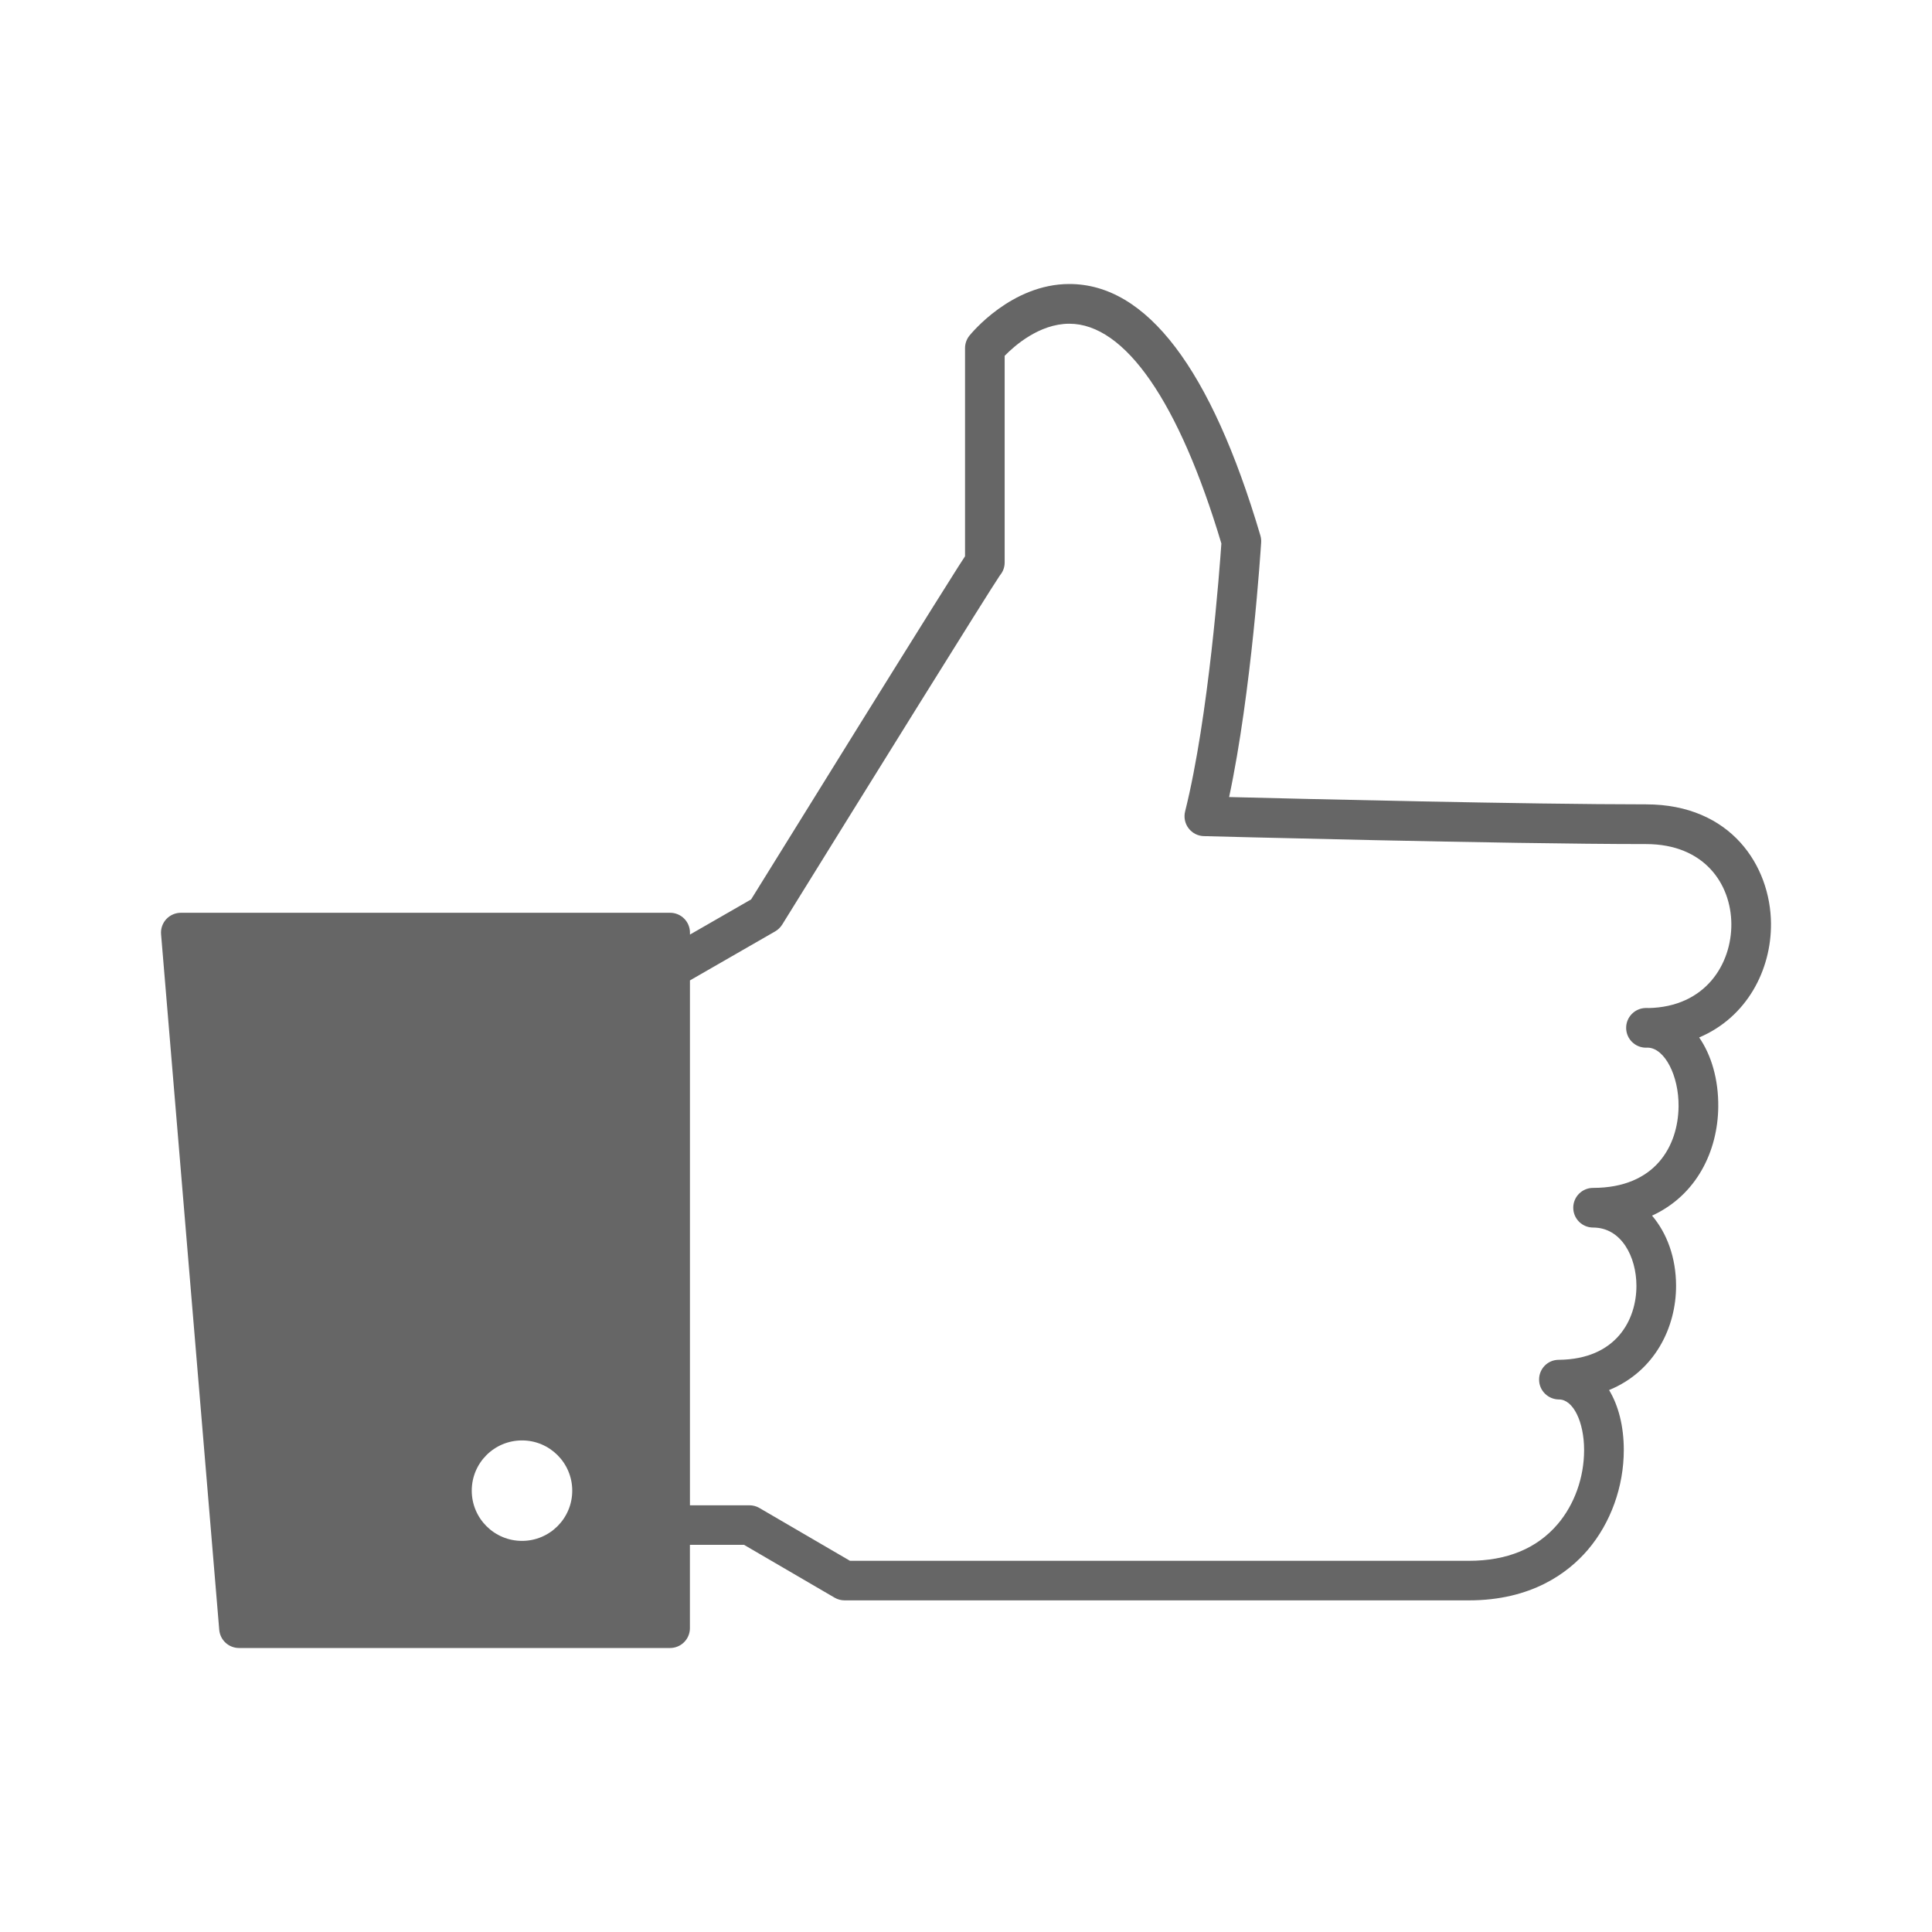 <?xml version="1.0" encoding="UTF-8" standalone="no"?>
<svg
   xmlns:dc="http://purl.org/dc/elements/1.1/"
   xmlns:cc="http://creativecommons.org/ns#"
   xmlns:rdf="http://www.w3.org/1999/02/22-rdf-syntax-ns#"
   xmlns:svg="http://www.w3.org/2000/svg"
   xmlns="http://www.w3.org/2000/svg"
   xmlns:sodipodi="http://sodipodi.sourceforge.net/DTD/sodipodi-0.dtd"
   xmlns:inkscape="http://www.inkscape.org/namespaces/inkscape"
   version="1.1"
   x="0px"
   y="0px"
   viewBox="0 0 84 84"
   enable-background="new 0 0 100 100"
   xml:space="preserve"
   id="svg31"
   sodipodi:docname="approve.svg"
   width="84"
   height="84"
   inkscape:version="0.92.1 r15371"><defs
     id="defs35" /><sodipodi:namedview
     pagecolor="#ffffff"
     bordercolor="#666666"
     borderopacity="1"
     objecttolerance="10"
     gridtolerance="10"
     guidetolerance="10"
     inkscape:pageopacity="0"
     inkscape:pageshadow="2"
     inkscape:window-width="1366"
     inkscape:window-height="716"
     id="namedview33"
     showgrid="false"
     inkscape:zoom="4.376"
     inkscape:cx="50"
     inkscape:cy="53.359232"
     inkscape:window-x="-8"
     inkscape:window-y="-8"
     inkscape:window-maximized="1"
     inkscape:current-layer="svg31" /><path
     d="m 49.097,52.891 c 0,0.77 0,1.434 0,1.952 0.446,0.016 0.895,0.025 1.345,0.028 0,-0.51 0,-1.17 0,-1.951 -0.45,-0.003 -0.899,-0.013 -1.345,-0.029 z"
     id="path23"
     inkscape:connector-curvature="0"
     style="fill:none" /><path
     d="m 77,40.151 c -0.022,-2.494 -1.73,-5.179 -5.434,-5.179 -5.099,0 -14.901,-0.236 -18.126,-0.318 0.979,-4.587 1.375,-10.788 1.393,-11.071 0.007,-0.101 -0.006,-0.201 -0.033,-0.297 -2.147,-7.259 -4.944,-10.938 -8.308,-10.938 -2.522,0 -4.273,2.161 -4.347,2.251 -0.121,0.153 -0.187,0.343 -0.187,0.538 v 9.049 c -0.085,0.126 -0.182,0.278 -0.297,0.459 -0.266,0.419 -0.643,1.018 -1.093,1.737 -0.899,1.434 -2.09,3.347 -3.28,5.26 -2.068,3.328 -4.131,6.655 -4.631,7.463 l -2.659,1.529 v -0.086 c 0,-0.476 -0.386,-0.862 -0.862,-0.862 H 7.863 c -0.241,0 -0.471,0.102 -0.635,0.278 -0.163,0.177 -0.245,0.415 -0.225,0.656 L 9.532,70.861 c 0.038,0.447 0.411,0.791 0.86,0.791 h 18.742 c 0.476,0 0.862,-0.386 0.862,-0.861 v -3.624 h 2.354 l 3.939,2.298 c 0.131,0.076 0.281,0.116 0.434,0.116 h 27.139 c 2.725,0 4.314,-1.192 5.171,-2.194 0.996,-1.165 1.567,-2.748 1.567,-4.343 0,-1.036 -0.233,-1.934 -0.64,-2.607 1.996,-0.819 2.919,-2.737 2.913,-4.544 -0.004,-1.214 -0.397,-2.279 -1.045,-3.039 1.946,-0.893 2.859,-2.817 2.879,-4.727 0.013,-1.195 -0.3,-2.253 -0.83,-3.02 2.076,-0.88 3.139,-2.936 3.123,-4.955 z M 22.696,66.995 c -1.207,0 -2.185,-0.978 -2.185,-2.184 0,-1.208 0.978,-2.184 2.185,-2.184 1.206,0 2.184,0.977 2.184,2.184 7.01e-4,1.206 -0.978,2.184 -2.184,2.184 z M 71.661,43.826 h -0.033 c -0.032,0 -0.065,0 -0.097,7.02e-4 -0.468,0.019 -0.838,0.409 -0.829,0.879 0.009,0.47 0.392,0.846 0.863,0.846 0.032,0 0.062,0 0.093,-0.001 0.72,0.03 1.338,1.219 1.323,2.557 -0.019,1.71 -1.006,3.54 -3.716,3.54 -0.477,0 -0.863,0.386 -0.863,0.861 0,0.478 0.386,0.863 0.863,0.863 1.23,0 1.881,1.271 1.884,2.528 0.004,1.476 -0.874,3.203 -3.383,3.223 v 0 c -0.001,0 -0.001,0 -0.003,0 -0.475,0.004 -0.851,0.392 -0.846,0.865 0.001,0.475 0.393,0.859 0.868,0.859 0.611,0 1.089,0.967 1.089,2.201 0,1.19 -0.419,2.365 -1.152,3.223 -0.903,1.057 -2.201,1.591 -3.86,1.591 H 36.957 l -3.937,-2.296 c -0.132,-0.078 -0.283,-0.118 -0.435,-0.118 h -2.588 v -22.821 l 3.708,-2.133 c 0.123,-0.072 0.227,-0.172 0.303,-0.293 3.568,-5.76 8.964,-14.447 9.47,-15.19 0.128,-0.15 0.203,-0.344 0.203,-0.556 v -8.984 c 0.422,-0.433 1.506,-1.396 2.811,-1.396 2.422,0 4.767,3.392 6.611,9.555 -0.074,1.069 -0.548,7.54 -1.577,11.652 -0.063,0.254 -0.007,0.523 0.151,0.731 0.159,0.208 0.403,0.334 0.664,0.34 0.129,0.004 13.076,0.346 19.226,0.346 2.542,0 3.694,1.742 3.709,3.468 0.013,1.733 -1.111,3.615 -3.614,3.662 z"
     id="path25"
     inkscape:connector-curvature="0"
     style="fill:#666666;stroke-width:0.701" /></svg>